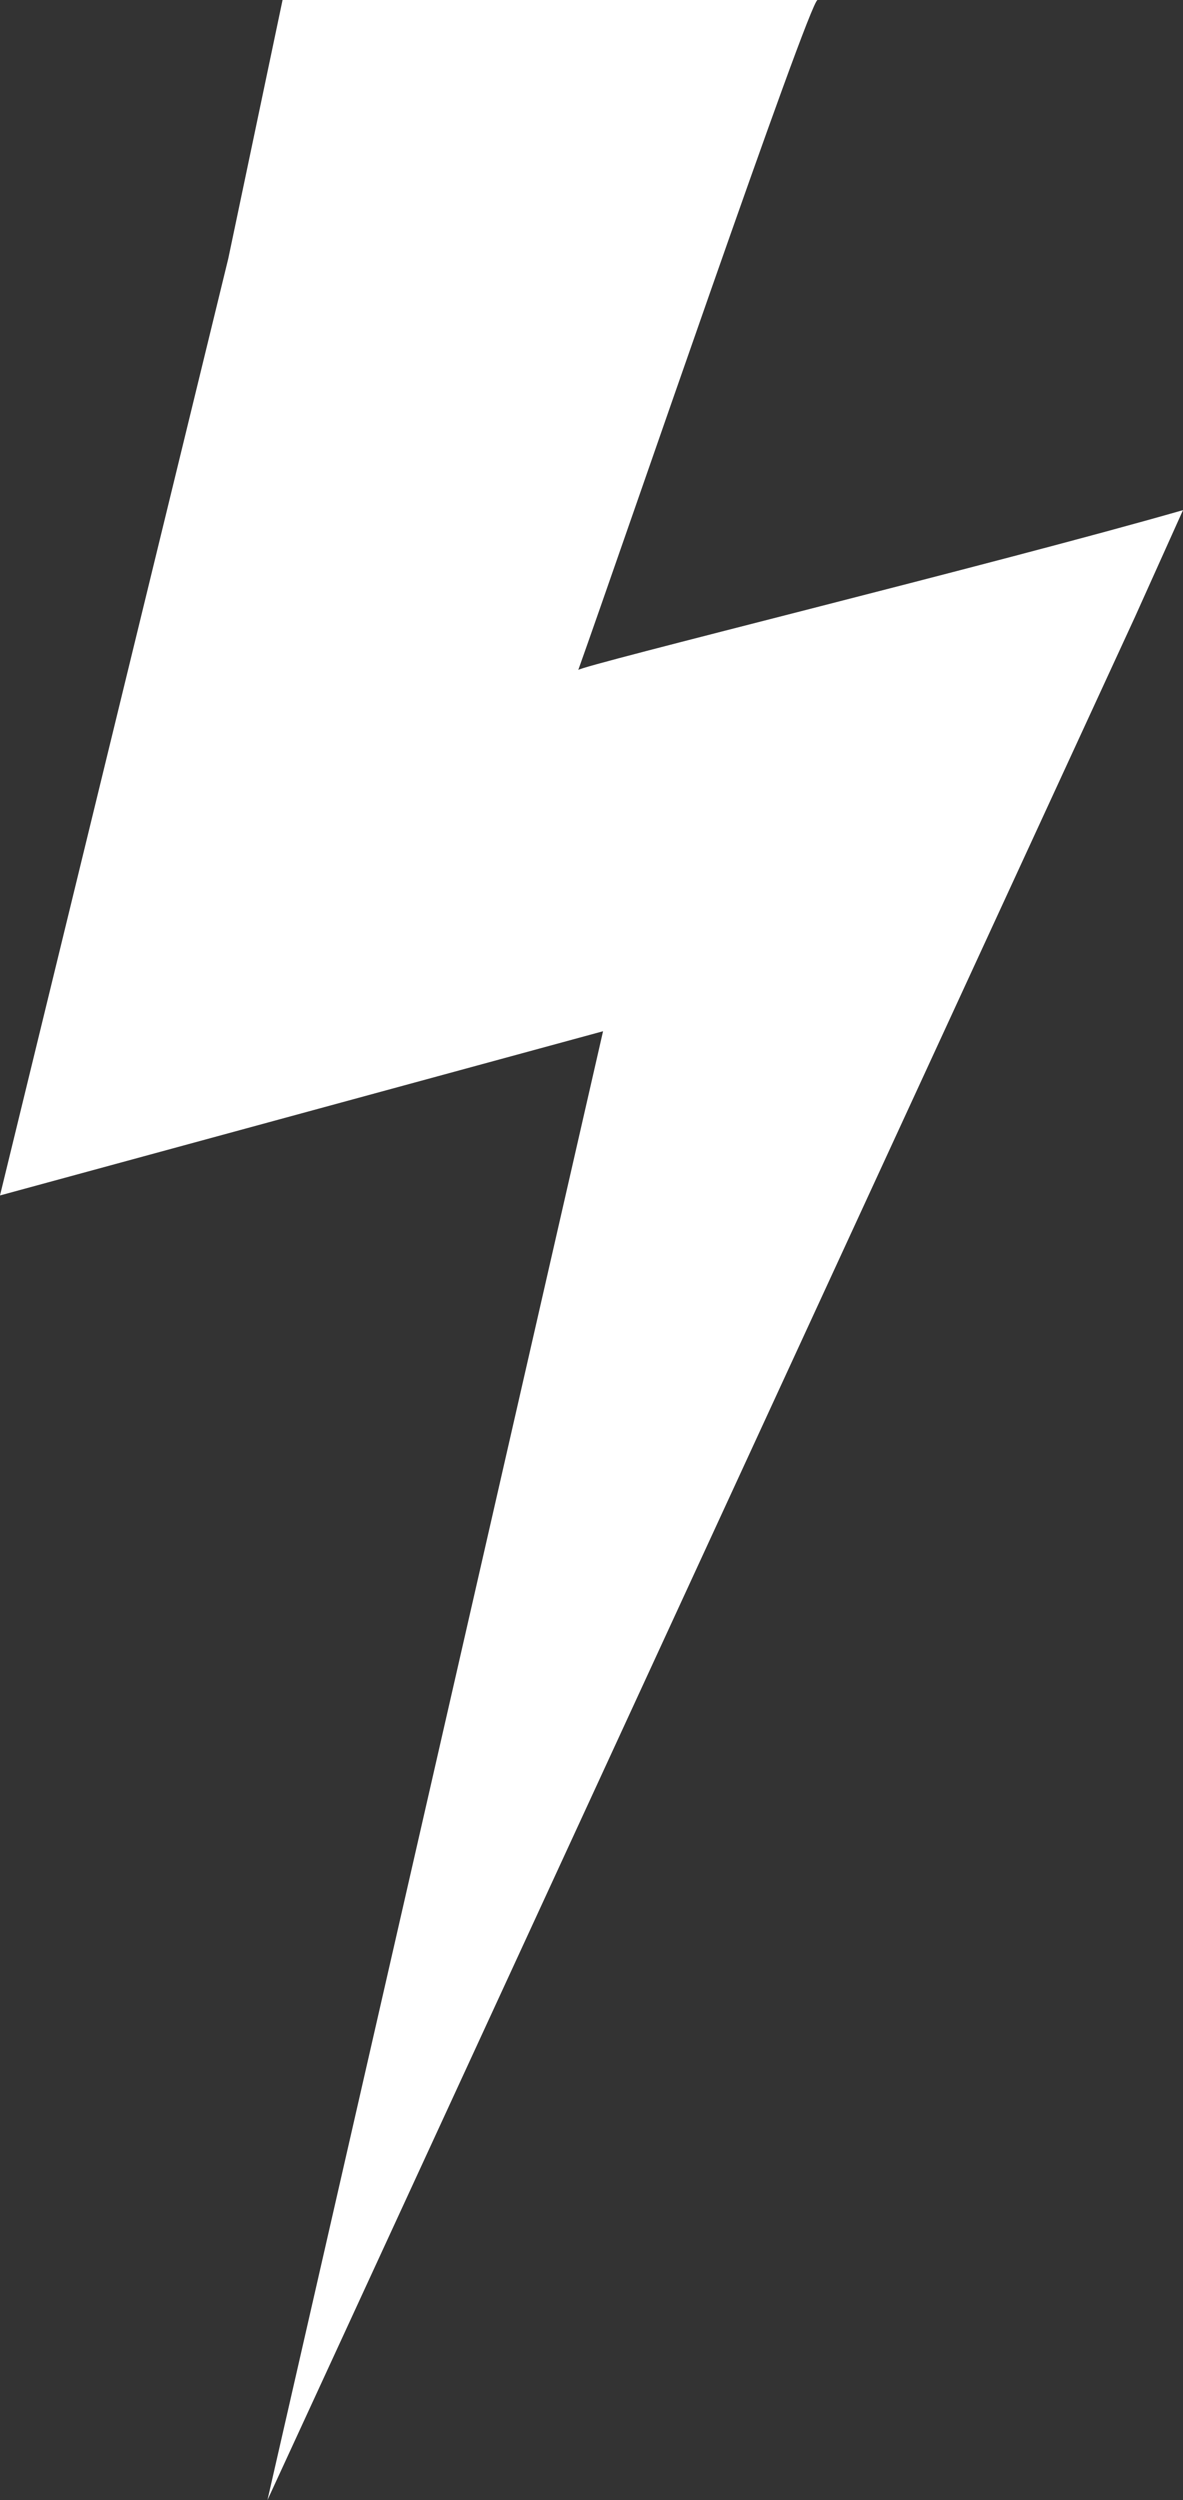 <?xml version="1.0" encoding="UTF-8"?>
<svg id="Layer_2" data-name="Layer 2" xmlns="http://www.w3.org/2000/svg" viewBox="0 0 378.64 800">
  <rect x="0" y="0" width="378.64" height="800" fill="#333333" stroke="none"/>
  <defs>
    <style>
      .cls-1 {
        fill: #fff;
      }
    </style>
  </defs>
  <g id="Capa_1" data-name="Capa 1">
    <path class="cls-1" d="M85.61,800S363.2,197.59,363.23,197.5l15.41-34.26c-59.71,17.16-193.13,49.83-193.56,51.16C199.03,175.35,259.08,0,261.67,0H90.44l-17.37,82.72L0,382.54l193.02-52.55-107.41,470Z"/>
  </g>
</svg>